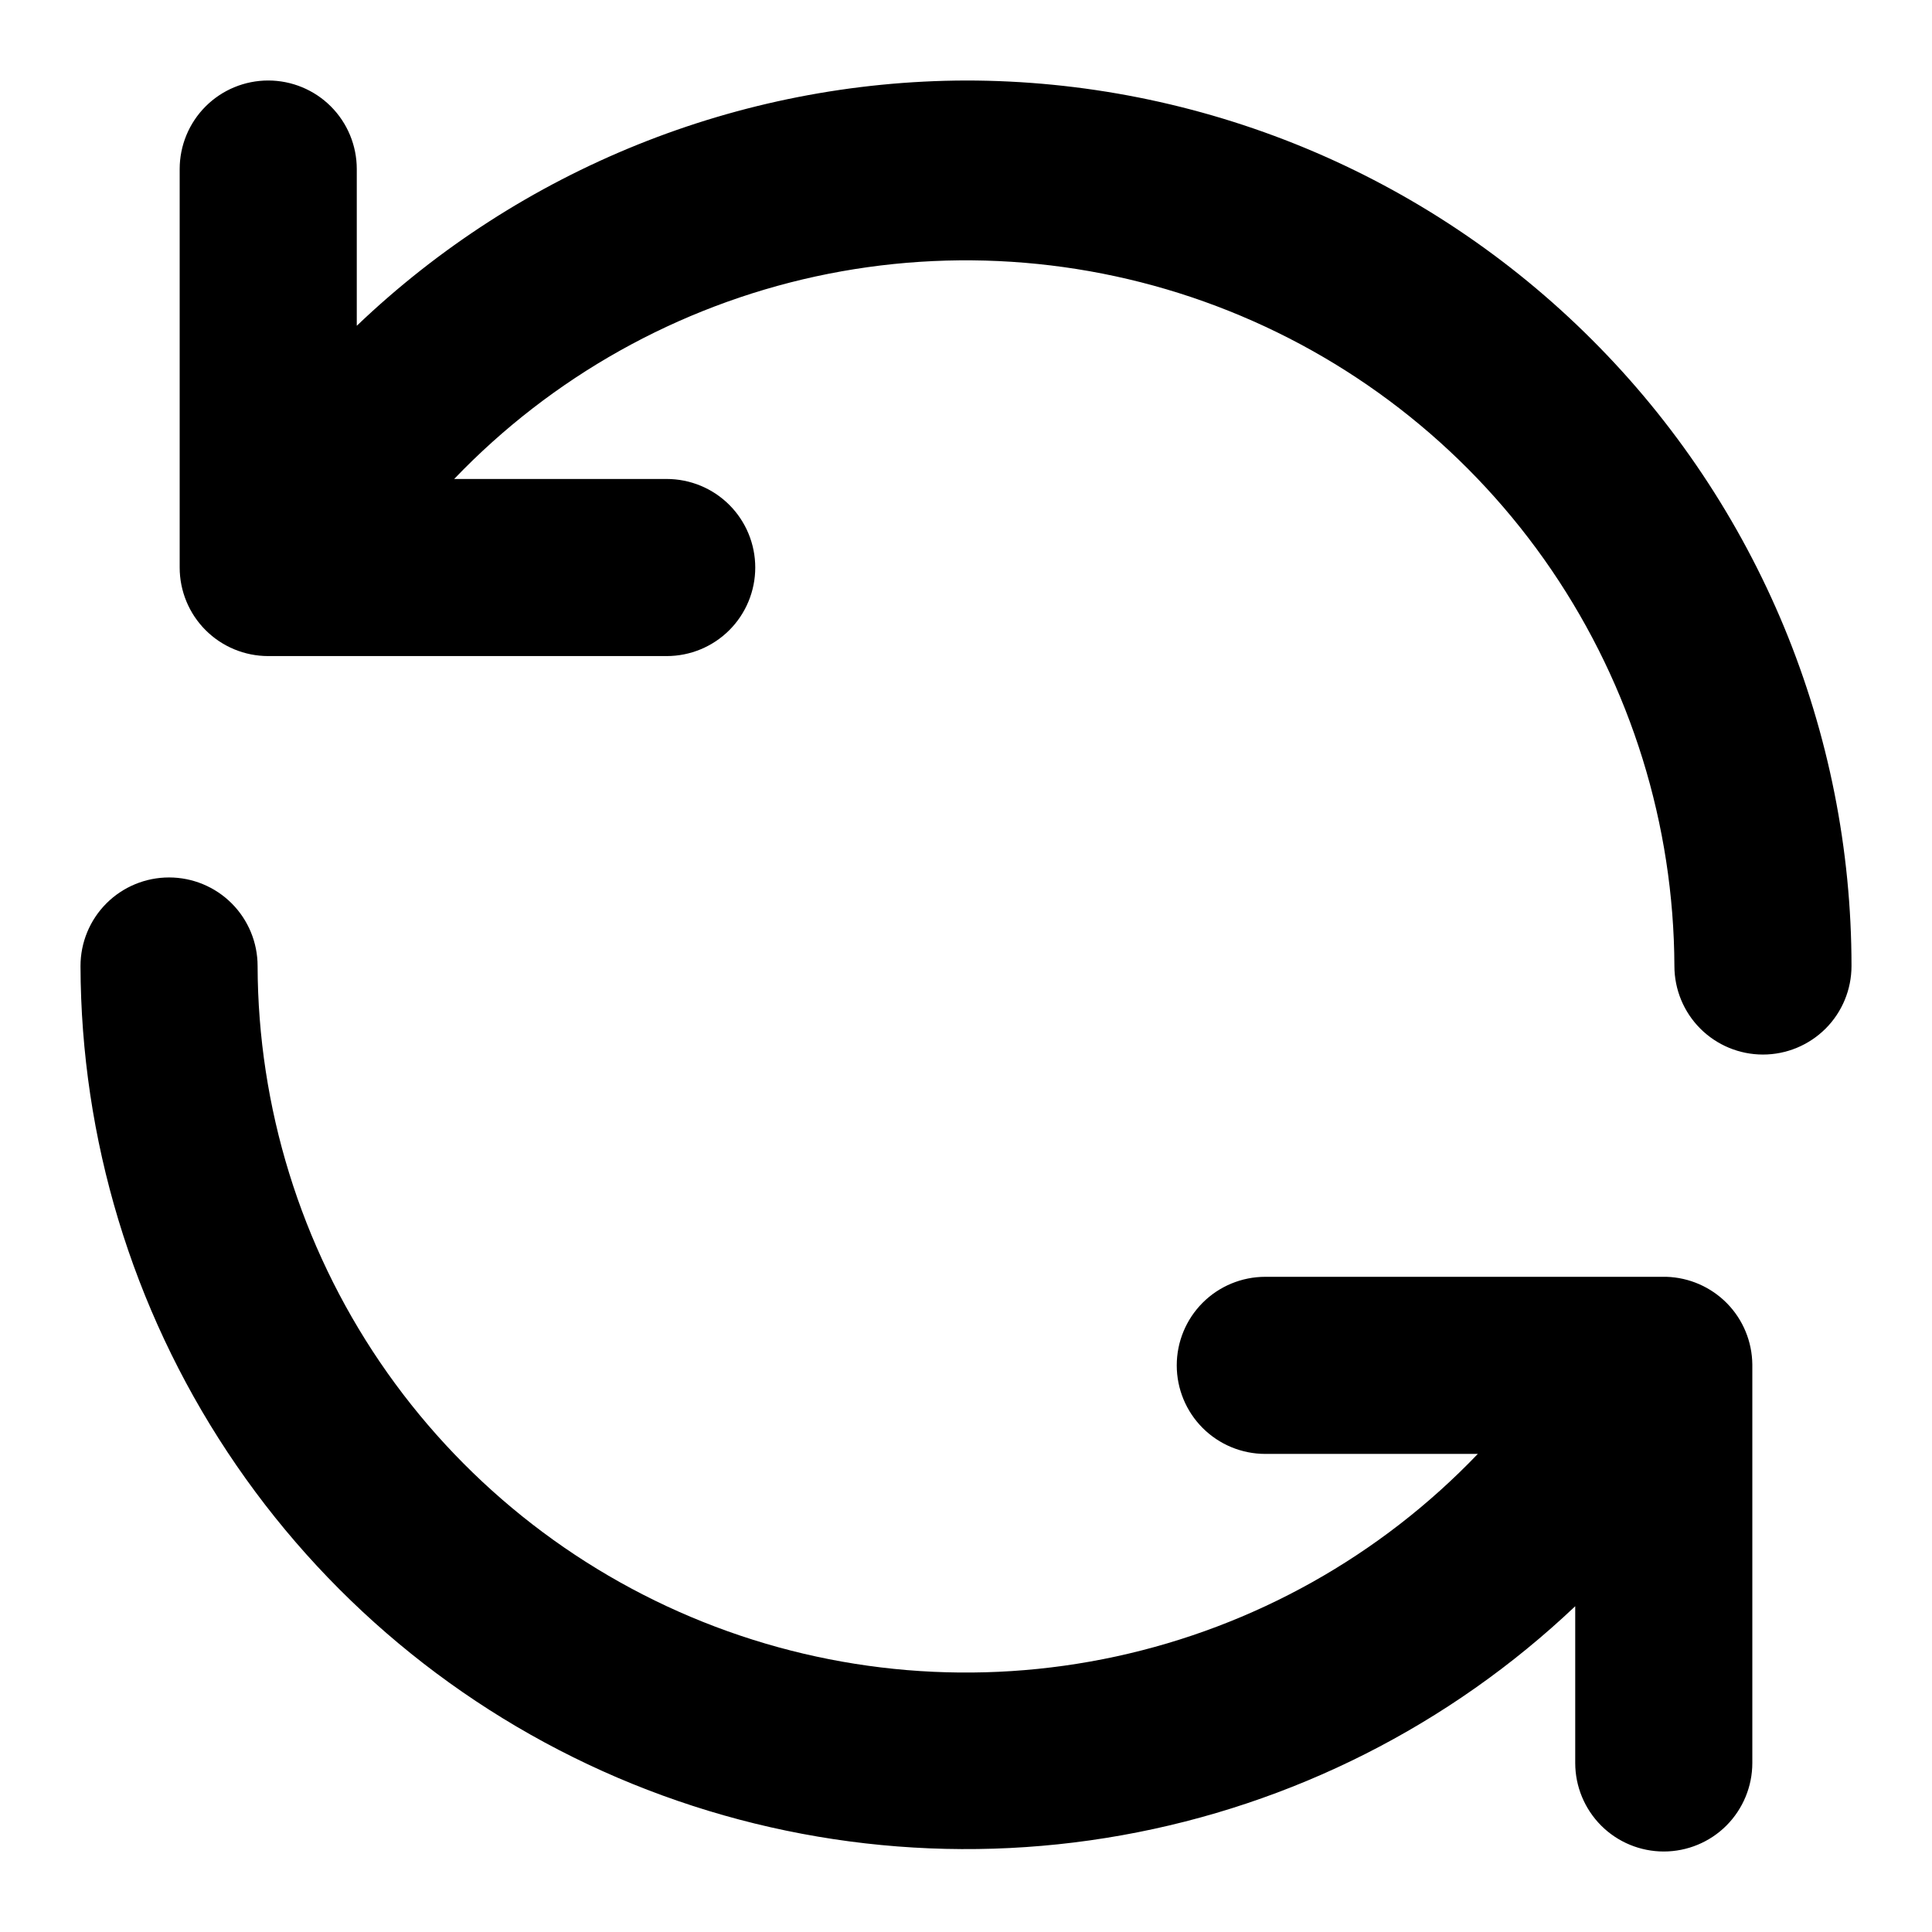 <svg width="24" height="24" viewBox="0 0 24 24" fill="none" xmlns="http://www.w3.org/2000/svg">
<path d="M20.701 15.861H15.718C15.426 15.861 15.146 15.977 14.94 16.183C14.734 16.389 14.618 16.669 14.618 16.961C14.618 17.253 14.734 17.533 14.94 17.739C15.146 17.945 15.426 18.061 15.718 18.061H18.358C17.145 19.329 15.58 20.205 13.865 20.577C12.15 20.949 10.362 20.8 8.733 20.148C7.103 19.496 5.706 18.372 4.72 16.921C3.734 15.469 3.205 13.755 3.2 12C3.2 11.708 3.084 11.428 2.878 11.222C2.672 11.016 2.392 10.9 2.1 10.9C1.808 10.9 1.528 11.016 1.322 11.222C1.116 11.428 1 11.708 1 12C1.006 14.148 1.64 16.247 2.826 18.039C4.011 19.831 5.694 21.236 7.669 22.082C9.644 22.927 11.823 23.177 13.937 22.798C16.052 22.42 18.009 21.431 19.568 19.953V21.9C19.568 22.192 19.684 22.471 19.89 22.678C20.096 22.884 20.376 23 20.668 23C20.96 23 21.24 22.884 21.446 22.678C21.652 22.471 21.768 22.192 21.768 21.9V16.95C21.765 16.666 21.653 16.394 21.454 16.191C21.255 15.988 20.985 15.87 20.701 15.861ZM12 1C9.18 1.008 6.471 2.099 4.432 4.047V2.1C4.432 1.808 4.316 1.528 4.11 1.322C3.904 1.116 3.624 1 3.332 1C3.04 1 2.76 1.116 2.554 1.322C2.348 1.528 2.232 1.808 2.232 2.1V7.05C2.232 7.342 2.348 7.622 2.554 7.828C2.76 8.034 3.04 8.15 3.332 8.15H8.282C8.574 8.15 8.854 8.034 9.06 7.828C9.266 7.622 9.382 7.342 9.382 7.05C9.382 6.758 9.266 6.478 9.06 6.272C8.854 6.066 8.574 5.95 8.282 5.95H5.642C6.855 4.683 8.418 3.807 10.133 3.434C11.847 3.062 13.633 3.211 15.262 3.861C16.891 4.511 18.289 5.633 19.276 7.084C20.262 8.534 20.793 10.246 20.8 12C20.8 12.292 20.916 12.572 21.122 12.778C21.328 12.984 21.608 13.1 21.9 13.1C22.192 13.1 22.471 12.984 22.678 12.778C22.884 12.572 23 12.292 23 12C23 10.555 22.715 9.125 22.163 7.79C21.61 6.456 20.8 5.243 19.778 4.222C18.757 3.2 17.544 2.39 16.209 1.837C14.875 1.285 13.445 1 12 1Z" fill="black"/>
</svg>
